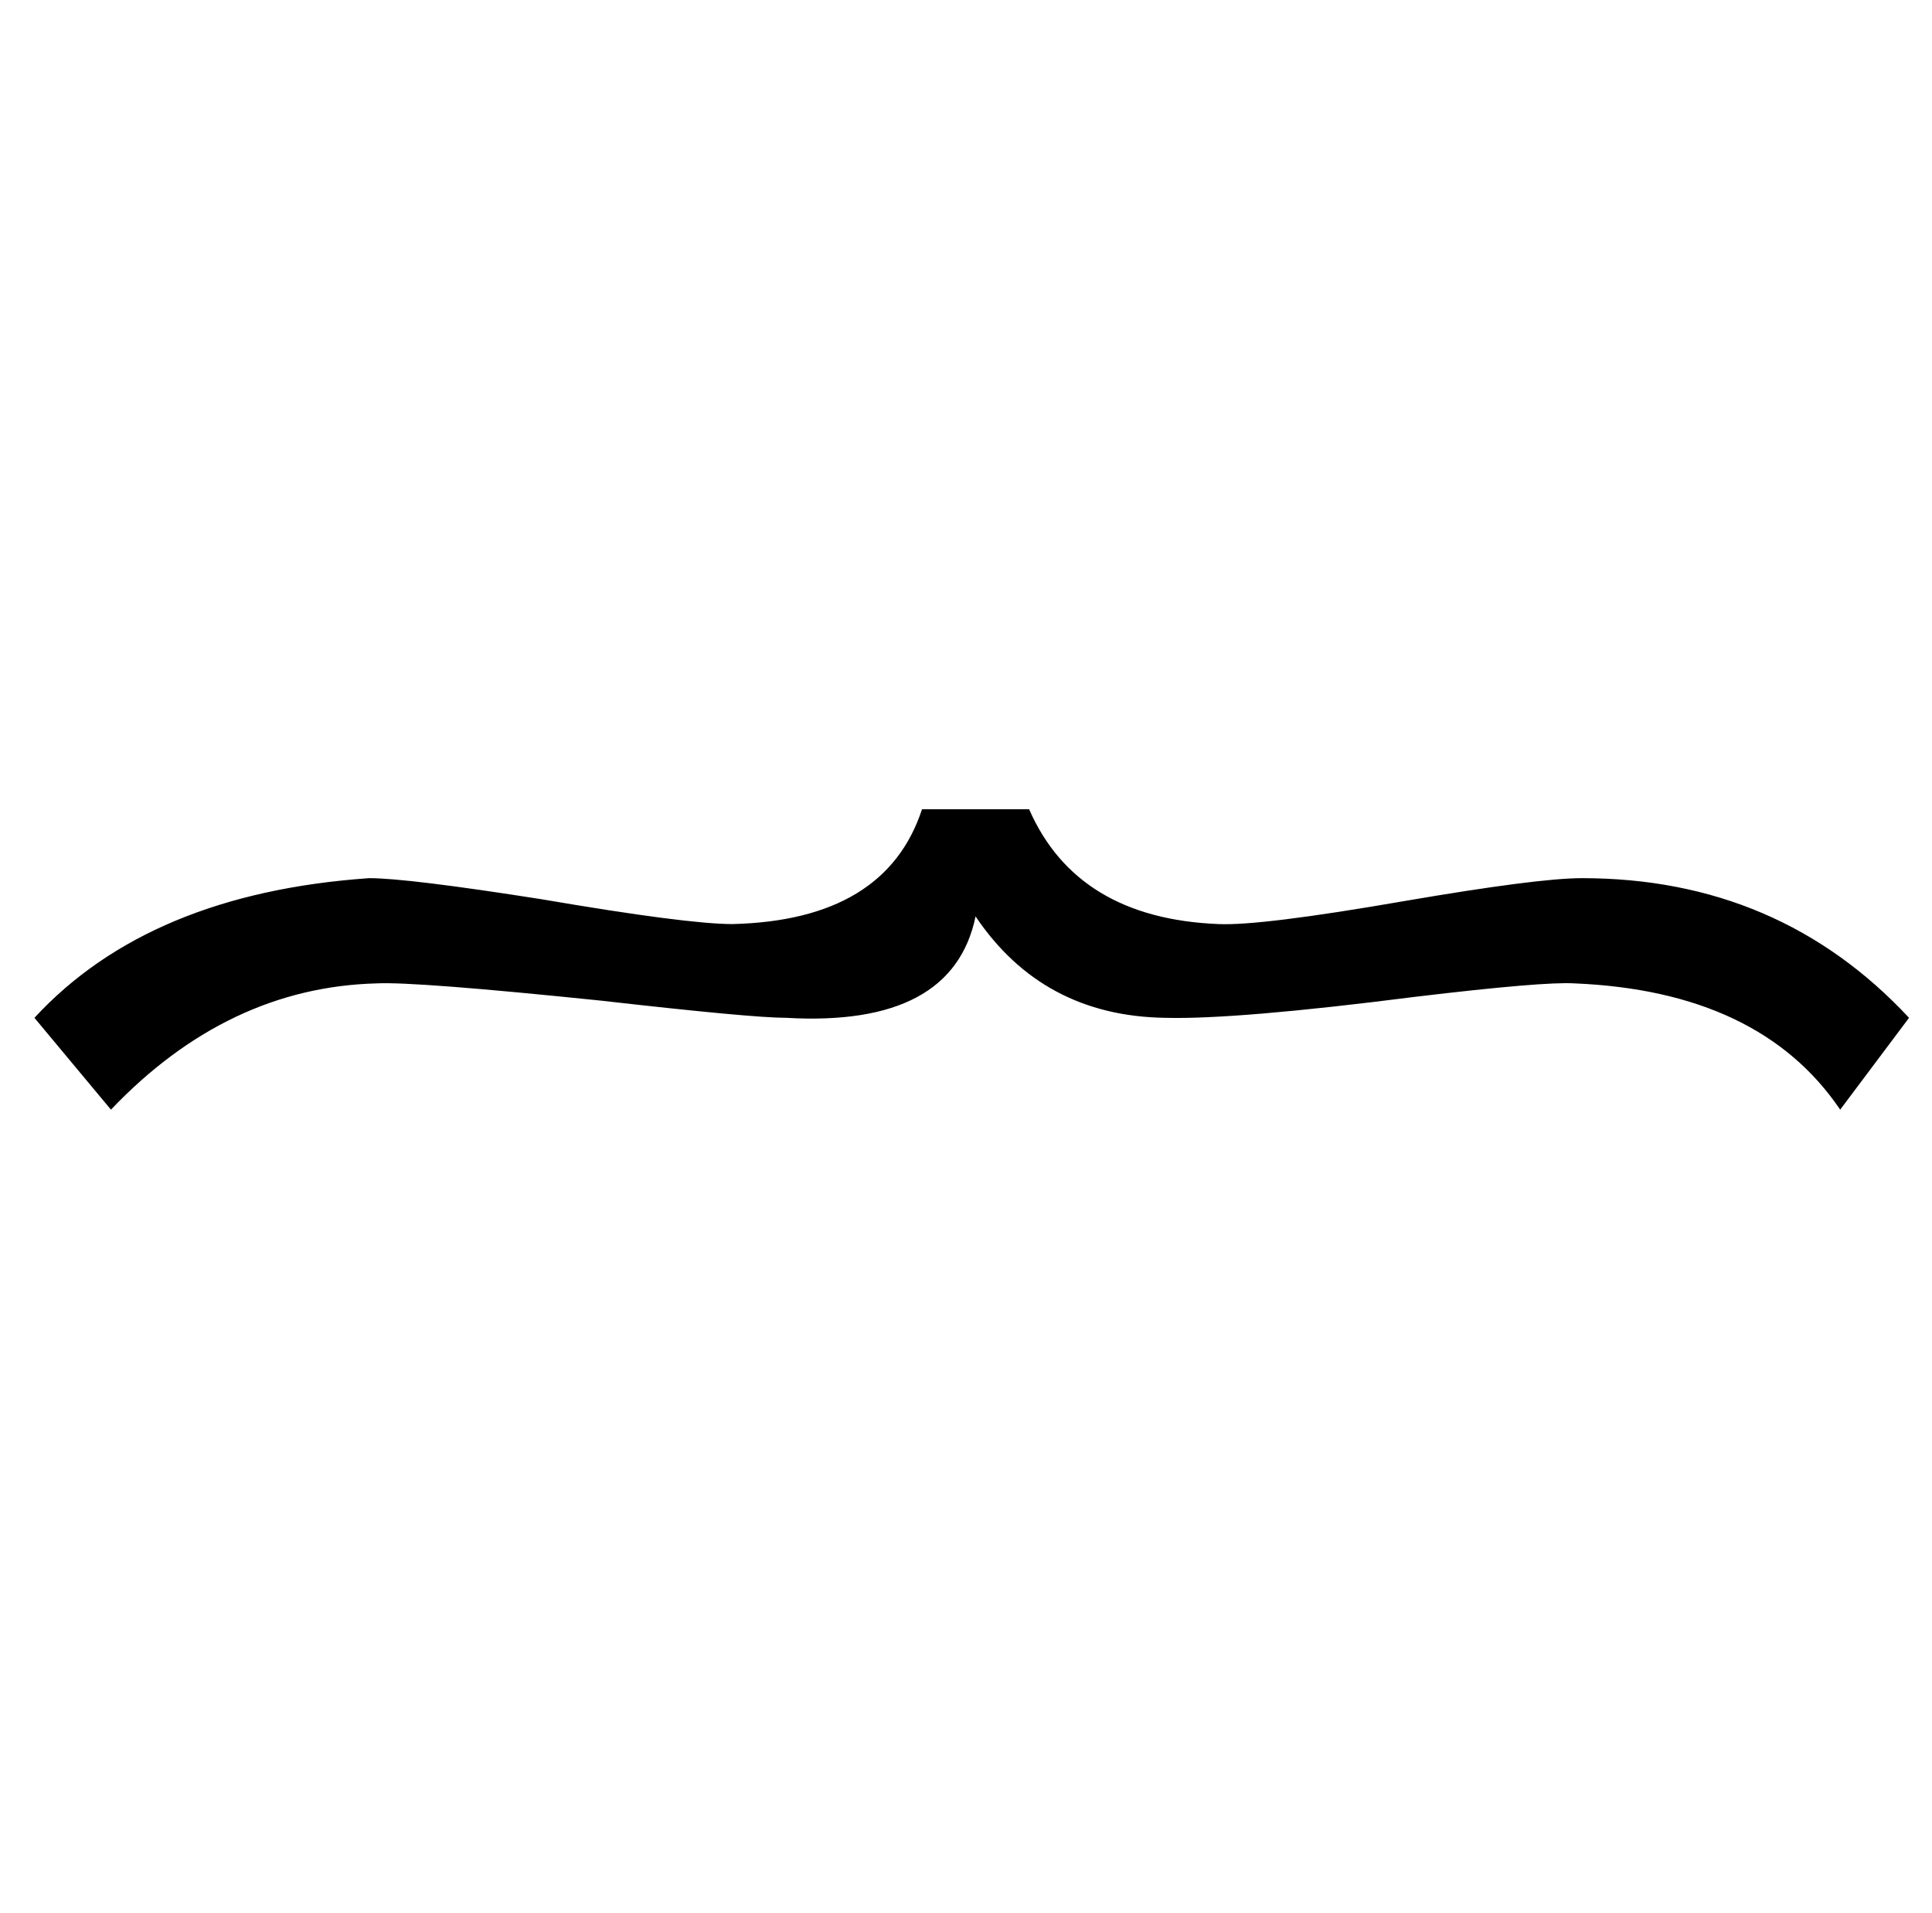 <?xml version="1.0" standalone="no"?>
<!DOCTYPE svg PUBLIC "-//W3C//DTD SVG 1.1//EN" "http://www.w3.org/Graphics/SVG/1.1/DTD/svg11.dtd" >
<svg xmlns="http://www.w3.org/2000/svg" xmlns:xlink="http://www.w3.org/1999/xlink" version="1.1" viewBox="-10 0 1010 1000">
   <path fill="currentColor"
d="M988 532l-36 48q-42 -62 -139 -66q-16 -1 -83 7q-94 12 -131 11q-64 -1 -99 -53q-12 58 -99 53q-18 0 -97 -9q-97 -10 -117 -9q-78 2 -139 66l-40 -48q60 -65 175 -73q20 0 90 11q76 13 100 13q80 -2 99 -60h56q25 57 99 60q22 1 97 -12q70 -12 93 -12q103 0 171 73z" />
</svg>
